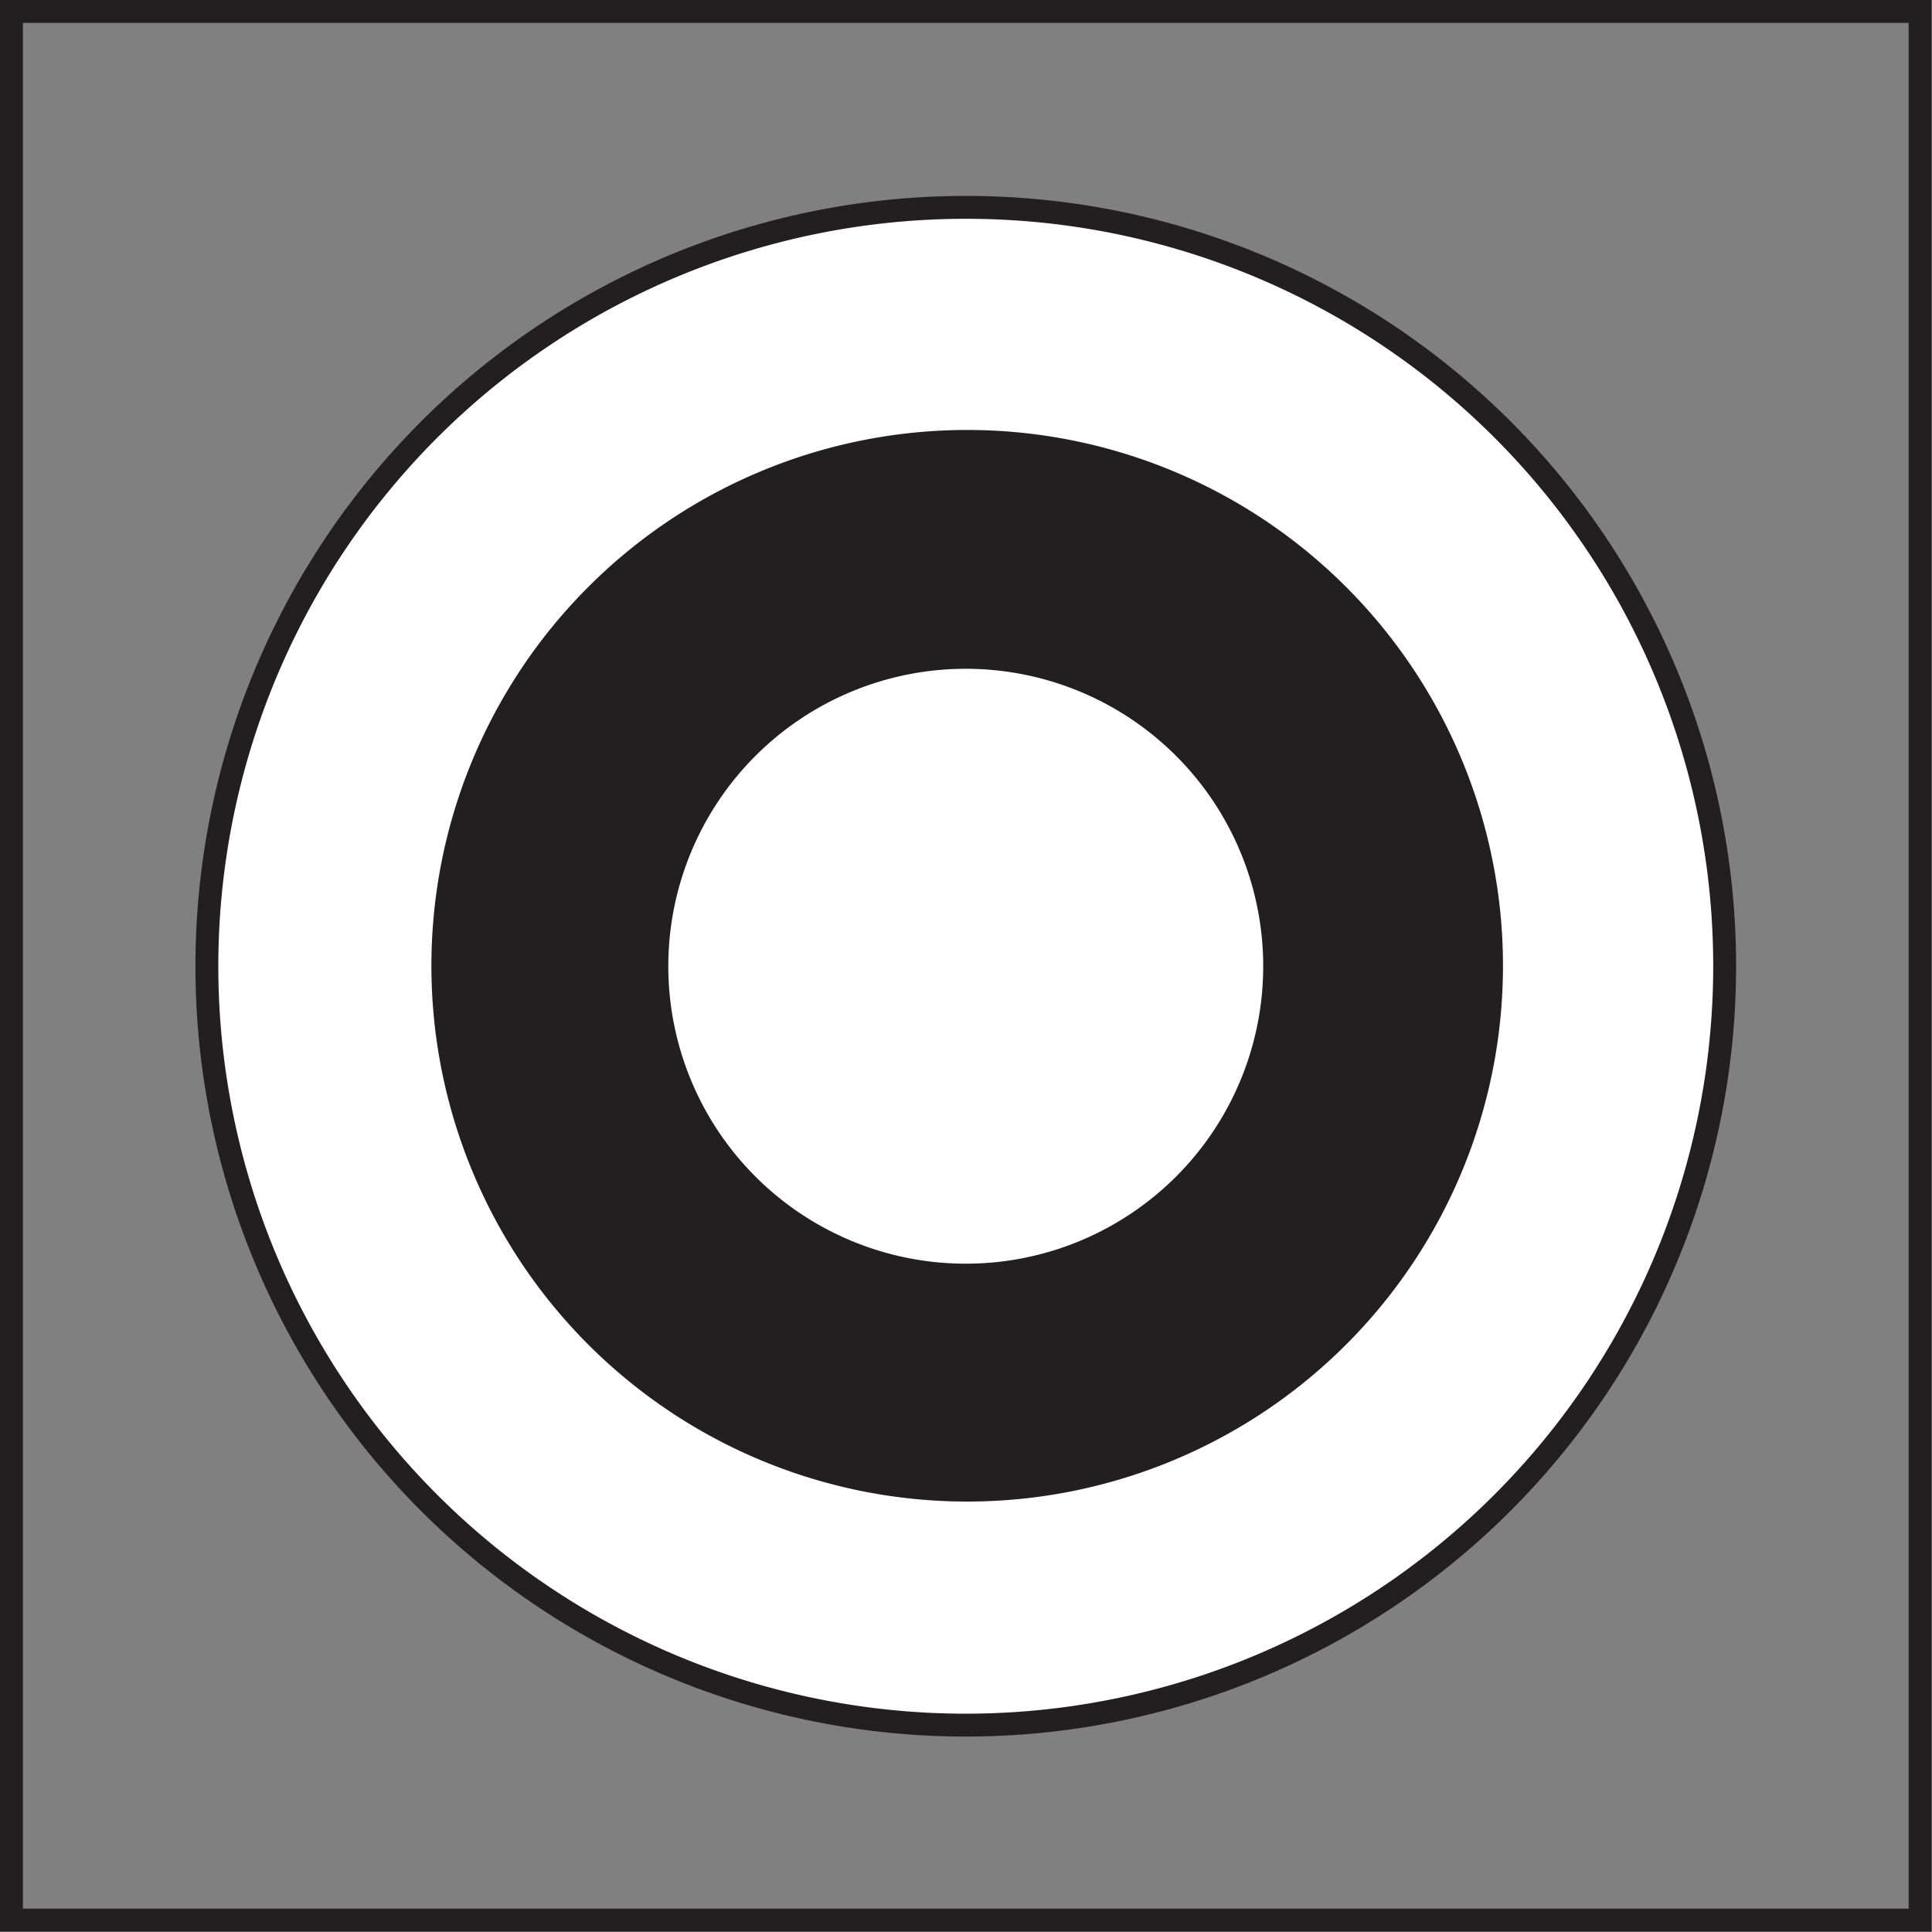<svg xmlns="http://www.w3.org/2000/svg" viewBox="0 0 40.53 40.53"><rect x="0" y="0" width="40.53" height="40.53" fill="#808080" stroke="none"/><defs><style>.cls-1{fill:none;stroke:#231f20;stroke-width:0.48px;}.cls-2{fill:#fff;}.cls-3{fill:#231f20;}</style></defs><title>Asset 42</title><g id="Layer_2" data-name="Layer 2"><g id="Layer_1-2" data-name="Layer 1"><rect class="cls-1" x="0.24" y="0.24" width="40.04" height="40.04"/><path class="cls-2" d="M36.18,20.26A15.92,15.92,0,1,1,20.26,4.35,15.91,15.91,0,0,1,36.18,20.26"/><path class="cls-1" d="M36.18,20.26A15.92,15.92,0,1,1,20.26,4.35,15.91,15.91,0,0,1,36.18,20.26Z"/><path class="cls-3" d="M31.29,20.26a11,11,0,1,1-11-11,11,11,0,0,1,11,11"/><path class="cls-1" d="M31.29,20.26a11,11,0,1,1-11-11A11,11,0,0,1,31.29,20.26Z"/><path class="cls-2" d="M26.74,20.26a6.48,6.48,0,1,1-6.48-6.47,6.48,6.48,0,0,1,6.48,6.47"/><path class="cls-1" d="M26.74,20.26a6.48,6.48,0,1,1-6.48-6.47A6.48,6.48,0,0,1,26.74,20.26Z"/></g></g></svg>